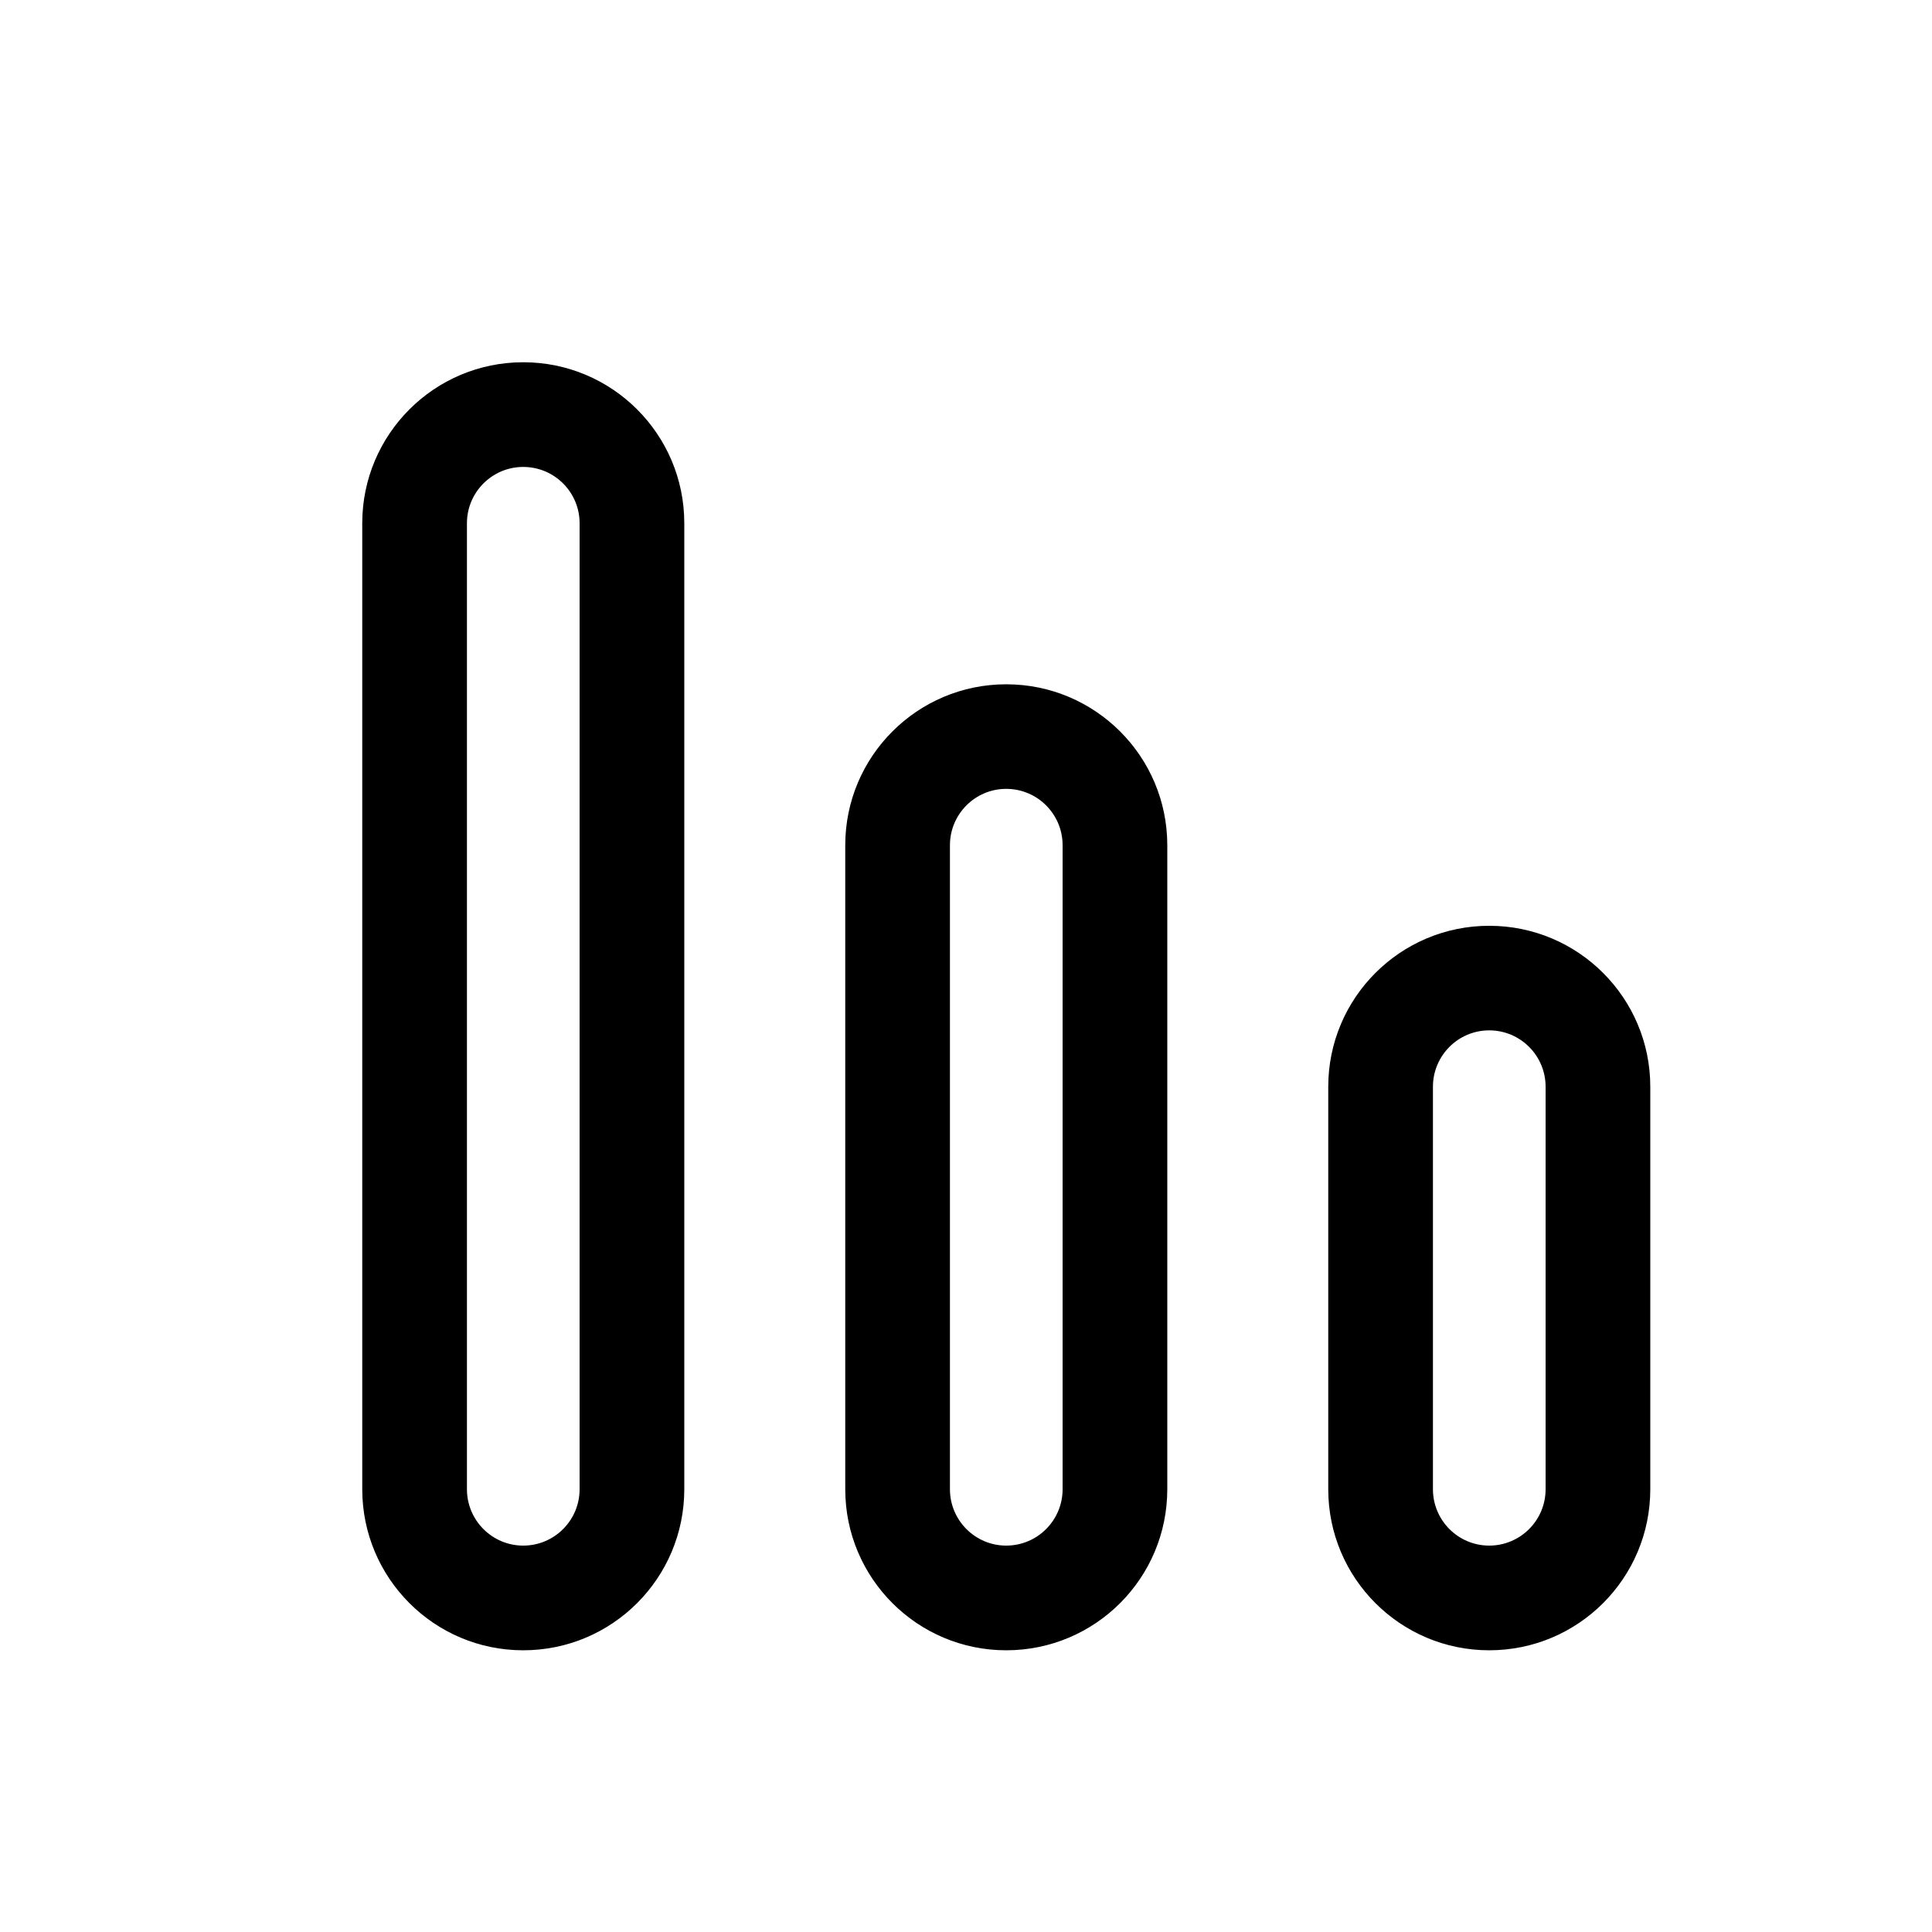 <svg width="16" height="16" viewBox="0 0 16 16" fill="none" xmlns="http://www.w3.org/2000/svg">
<path fill-rule="evenodd" clip-rule="evenodd" d="M13.667 12.333C13.667 13.07 13.07 13.667 12.333 13.667C11.597 13.667 11 13.07 11 12.333V9C11 8.264 11.597 7.667 12.333 7.667C13.07 7.667 13.667 8.264 13.667 9V12.333ZM12.8 9V12.333C12.8 12.591 12.591 12.8 12.333 12.8C12.076 12.8 11.867 12.591 11.867 12.333L11.867 9C11.867 8.742 12.076 8.533 12.333 8.533C12.591 8.533 12.8 8.742 12.8 9Z" fill="black"/>
<path fill-rule="evenodd" clip-rule="evenodd" d="M9.667 12.333C9.667 13.07 9.07 13.667 8.333 13.667C7.597 13.667 7 13.07 7 12.333L7 7C7 6.264 7.597 5.667 8.333 5.667C9.07 5.667 9.667 6.264 9.667 7L9.667 12.333ZM8.8 7L8.8 12.333C8.8 12.591 8.591 12.8 8.333 12.8C8.076 12.8 7.867 12.591 7.867 12.333L7.867 7C7.867 6.742 8.076 6.533 8.333 6.533C8.591 6.533 8.8 6.742 8.8 7Z" fill="black"/>
<path fill-rule="evenodd" clip-rule="evenodd" d="M4.333 13.667C5.07 13.667 5.667 13.07 5.667 12.333L5.667 4.333C5.667 3.597 5.07 3 4.333 3C3.597 3 3 3.597 3 4.333L3 12.333C3 13.07 3.597 13.667 4.333 13.667ZM4.8 12.333L4.8 4.333C4.8 4.076 4.591 3.867 4.333 3.867C4.076 3.867 3.867 4.076 3.867 4.333L3.867 12.333C3.867 12.591 4.076 12.8 4.333 12.8C4.591 12.8 4.8 12.591 4.8 12.333Z" fill="black"/>
</svg>
